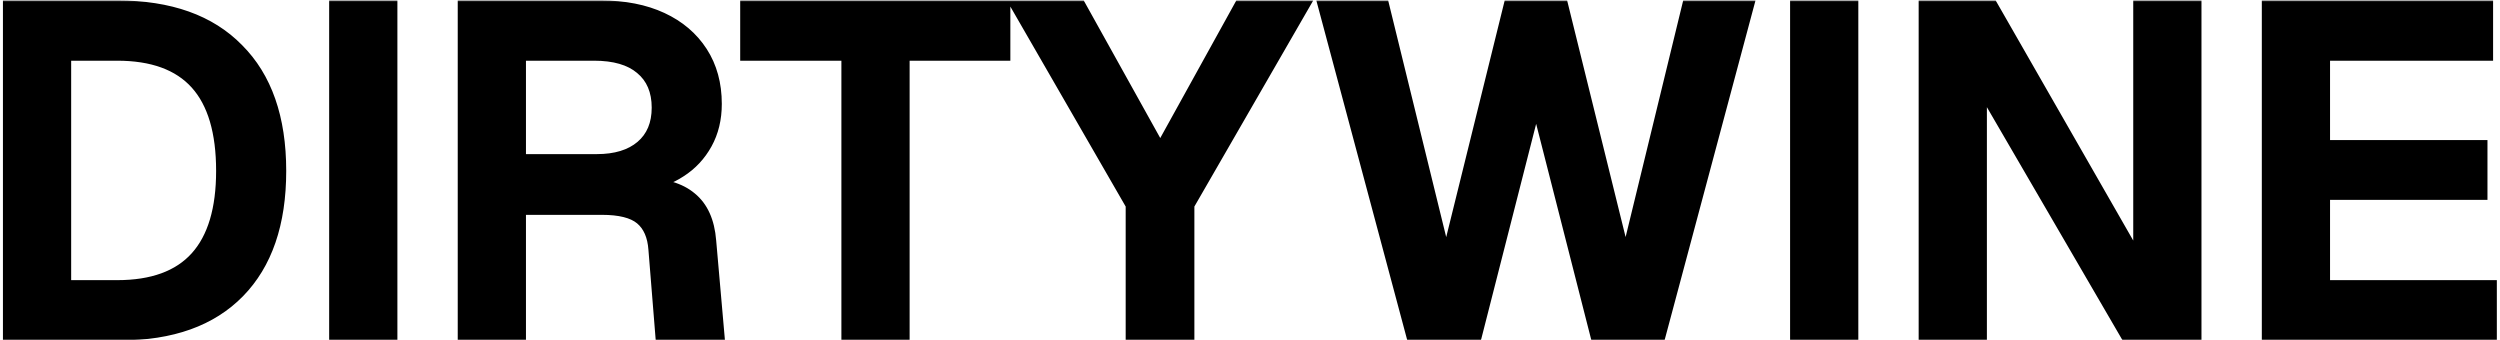 <svg width="683" height="93" viewBox="0 0 683 93" fill="none" xmlns="http://www.w3.org/2000/svg">
<mask id="path-1-outside-1_2490_130" maskUnits="userSpaceOnUse" x="0" y="0" width="683" height="93" fill="black">
<rect fill="white" width="683" height="93"/>
<path d="M1.802 92V1.12H32.011C46.517 1.12 57.653 5.088 65.418 13.024C73.269 20.875 77.195 32.096 77.195 46.688C77.195 61.195 73.355 72.373 65.674 80.224C57.995 88.075 47.029 92 32.779 92H1.802ZM18.442 77.536H32.011C41.483 77.536 48.523 74.976 53.13 69.856C57.739 64.736 60.042 57.013 60.042 46.688C60.042 36.192 57.739 28.384 53.13 23.264C48.523 18.144 41.483 15.584 32.011 15.584H18.442V77.536ZM90.927 92V1.12H107.568V92H90.927ZM126.053 92V1.12H164.069C170.639 1.12 176.314 2.229 181.093 4.448C185.871 6.667 189.583 9.824 192.229 13.92C194.874 18.016 196.197 22.837 196.197 28.384C196.197 32.565 195.301 36.277 193.509 39.52C191.717 42.763 189.285 45.365 186.213 47.328C183.226 49.291 179.898 50.485 176.229 50.912L175.589 49.632C181.477 49.632 185.999 50.955 189.157 53.6C192.399 56.245 194.234 60.299 194.661 65.76L196.965 92H180.069L178.149 68.192C177.893 64.608 176.741 61.963 174.693 60.256C172.645 58.549 169.231 57.696 164.453 57.696H142.693V92H126.053ZM142.693 43.104H163.045C168.079 43.104 172.005 41.909 174.821 39.52C177.637 37.131 179.045 33.76 179.045 29.408C179.045 24.971 177.594 21.557 174.693 19.168C171.877 16.779 167.738 15.584 162.277 15.584H142.693V43.104ZM230.869 92V15.584H203.221V1.12H275.029V15.584H247.509V92H230.869ZM308.536 92V56.16L276.791 1.12H295.48L316.984 39.776L338.36 1.12H357.048L325.304 56.16V92H308.536ZM385.244 92L360.924 1.12H378.46L395.1 68.96L411.868 1.12H427.356L444.124 68.96L460.636 1.12H478.3L453.98 92H435.548L419.676 29.792L403.804 92H385.244ZM490.053 92V1.12H506.693V92H490.053ZM525.178 92V1.12H544.634L583.802 69.472V1.12H600.442V92H580.474L541.818 25.568V92H525.178ZM618.928 92V1.12H680.112V15.584H635.568V39.264H678.576V53.6H635.568V77.536H681.136V92H618.928Z"/>
</mask>
<path d="M1.802 92V1.12H32.011C46.517 1.12 57.653 5.088 65.418 13.024C73.269 20.875 77.195 32.096 77.195 46.688C77.195 61.195 73.355 72.373 65.674 80.224C57.995 88.075 47.029 92 32.779 92H1.802ZM18.442 77.536H32.011C41.483 77.536 48.523 74.976 53.13 69.856C57.739 64.736 60.042 57.013 60.042 46.688C60.042 36.192 57.739 28.384 53.13 23.264C48.523 18.144 41.483 15.584 32.011 15.584H18.442V77.536ZM90.927 92V1.12H107.568V92H90.927ZM126.053 92V1.12H164.069C170.639 1.12 176.314 2.229 181.093 4.448C185.871 6.667 189.583 9.824 192.229 13.92C194.874 18.016 196.197 22.837 196.197 28.384C196.197 32.565 195.301 36.277 193.509 39.52C191.717 42.763 189.285 45.365 186.213 47.328C183.226 49.291 179.898 50.485 176.229 50.912L175.589 49.632C181.477 49.632 185.999 50.955 189.157 53.6C192.399 56.245 194.234 60.299 194.661 65.76L196.965 92H180.069L178.149 68.192C177.893 64.608 176.741 61.963 174.693 60.256C172.645 58.549 169.231 57.696 164.453 57.696H142.693V92H126.053ZM142.693 43.104H163.045C168.079 43.104 172.005 41.909 174.821 39.52C177.637 37.131 179.045 33.76 179.045 29.408C179.045 24.971 177.594 21.557 174.693 19.168C171.877 16.779 167.738 15.584 162.277 15.584H142.693V43.104ZM230.869 92V15.584H203.221V1.12H275.029V15.584H247.509V92H230.869ZM308.536 92V56.16L276.791 1.12H295.48L316.984 39.776L338.36 1.12H357.048L325.304 56.16V92H308.536ZM385.244 92L360.924 1.12H378.46L395.1 68.96L411.868 1.12H427.356L444.124 68.96L460.636 1.12H478.3L453.98 92H435.548L419.676 29.792L403.804 92H385.244ZM490.053 92V1.12H506.693V92H490.053ZM525.178 92V1.12H544.634L583.802 69.472V1.12H600.442V92H580.474L541.818 25.568V92H525.178ZM618.928 92V1.12H680.112V15.584H635.568V39.264H678.576V53.6H635.568V77.536H681.136V92H618.928Z" fill="black"/>
<path d="M1.802 92H0.803V93H1.802V92ZM1.802 1.12V0.12H0.803V1.12H1.802ZM65.418 13.024L64.704 13.723L64.711 13.731L65.418 13.024ZM65.674 80.224L66.389 80.923L66.389 80.923L65.674 80.224ZM18.442 77.536H17.442V78.536H18.442V77.536ZM53.13 69.856L53.874 70.525L53.874 70.525L53.13 69.856ZM53.13 23.264L53.874 22.595L53.874 22.595L53.13 23.264ZM18.442 15.584V14.584H17.442V15.584H18.442ZM1.802 92H2.803V1.12H1.802H0.803V92H1.802ZM1.802 1.12V2.12H32.011V1.12V0.12H1.802V1.12ZM32.011 1.12V2.12C46.334 2.12 57.179 6.034 64.704 13.723L65.418 13.024L66.133 12.325C58.127 4.142 46.7 0.12 32.011 0.12V1.12ZM65.418 13.024L64.711 13.731C72.321 21.341 76.195 32.275 76.195 46.688H77.195H78.195C78.195 31.917 74.217 20.409 66.126 12.317L65.418 13.024ZM77.195 46.688H76.195C76.195 61.02 72.404 71.915 64.96 79.525L65.674 80.224L66.389 80.923C74.305 72.832 78.195 61.369 78.195 46.688H77.195ZM65.674 80.224L64.96 79.525C57.519 87.13 46.844 91 32.779 91V92V93C47.214 93 58.47 89.019 66.389 80.923L65.674 80.224ZM32.779 92V91H1.802V92V93H32.779V92ZM18.442 77.536V78.536H32.011V77.536V76.536H18.442V77.536ZM32.011 77.536V78.536C41.656 78.536 49.013 75.926 53.874 70.525L53.13 69.856L52.387 69.187C48.032 74.026 41.309 76.536 32.011 76.536V77.536ZM53.13 69.856L53.874 70.525C58.713 65.148 61.042 57.14 61.042 46.688H60.042H59.042C59.042 56.886 56.764 64.324 52.387 69.187L53.13 69.856ZM60.042 46.688H61.042C61.042 36.07 58.715 27.974 53.874 22.595L53.13 23.264L52.387 23.933C56.762 28.794 59.042 36.314 59.042 46.688H60.042ZM53.13 23.264L53.874 22.595C49.013 17.194 41.656 14.584 32.011 14.584V15.584V16.584C41.309 16.584 48.032 19.094 52.387 23.933L53.13 23.264ZM32.011 15.584V14.584H18.442V15.584V16.584H32.011V15.584ZM18.442 15.584H17.442V77.536H18.442H19.442V15.584H18.442ZM90.927 92H89.927V93H90.927V92ZM90.927 1.12V0.12H89.927V1.12H90.927ZM107.568 1.12H108.568V0.12H107.568V1.12ZM107.568 92V93H108.568V92H107.568ZM90.927 92H91.927V1.12H90.927H89.927V92H90.927ZM90.927 1.12V2.12H107.568V1.12V0.12H90.927V1.12ZM107.568 1.12H106.568V92H107.568H108.568V1.12H107.568ZM107.568 92V91H90.927V92V93H107.568V92ZM126.053 92H125.053V93H126.053V92ZM126.053 1.12V0.12H125.053V1.12H126.053ZM181.093 4.448L180.671 5.355L180.671 5.355L181.093 4.448ZM192.229 13.92L191.388 14.463L191.388 14.463L192.229 13.92ZM193.509 39.52L194.384 40.004L194.384 40.004L193.509 39.52ZM186.213 47.328L185.674 46.485L185.663 46.492L186.213 47.328ZM176.229 50.912L175.334 51.359L175.648 51.986L176.344 51.905L176.229 50.912ZM175.589 49.632V48.632H173.97L174.694 50.079L175.589 49.632ZM189.157 53.6L188.514 54.367L188.524 54.375L189.157 53.6ZM194.661 65.76L193.663 65.838L193.664 65.847L194.661 65.76ZM196.965 92V93H198.056L197.961 91.912L196.965 92ZM180.069 92L179.072 92.08L179.146 93H180.069V92ZM178.149 68.192L177.151 68.263L177.152 68.272L178.149 68.192ZM174.693 60.256L174.052 61.024L174.052 61.024L174.693 60.256ZM142.693 57.696V56.696H141.693V57.696H142.693ZM142.693 92V93H143.693V92H142.693ZM142.693 43.104H141.693V44.104H142.693V43.104ZM174.693 19.168L174.046 19.93L174.051 19.935L174.057 19.94L174.693 19.168ZM142.693 15.584V14.584H141.693V15.584H142.693ZM126.053 92H127.053V1.12H126.053H125.053V92H126.053ZM126.053 1.12V2.12H164.069V1.12V0.12H126.053V1.12ZM164.069 1.12V2.12C170.529 2.12 176.053 3.211 180.671 5.355L181.093 4.448L181.514 3.541C176.575 1.248 170.75 0.12 164.069 0.12V1.12ZM181.093 4.448L180.671 5.355C185.293 7.501 188.854 10.538 191.388 14.463L192.229 13.92L193.069 13.377C190.313 9.11 186.449 5.832 181.514 3.541L181.093 4.448ZM192.229 13.92L191.388 14.463C193.916 18.375 195.197 23.003 195.197 28.384H196.197H197.197C197.197 22.672 195.832 17.657 193.069 13.377L192.229 13.92ZM196.197 28.384H195.197C195.197 32.418 194.333 35.96 192.633 39.036L193.509 39.52L194.384 40.004C196.268 36.595 197.197 32.712 197.197 28.384H196.197ZM193.509 39.52L192.633 39.036C190.921 42.136 188.603 44.614 185.674 46.485L186.213 47.328L186.751 48.171C189.966 46.117 192.513 43.39 194.384 40.004L193.509 39.52ZM186.213 47.328L185.663 46.492C182.811 48.366 179.633 49.509 176.113 49.919L176.229 50.912L176.344 51.905C180.163 51.461 183.64 50.215 186.762 48.164L186.213 47.328ZM176.229 50.912L177.123 50.465L176.483 49.185L175.589 49.632L174.694 50.079L175.334 51.359L176.229 50.912ZM175.589 49.632V50.632C181.341 50.632 185.601 51.925 188.514 54.367L189.157 53.6L189.799 52.834C186.398 49.984 181.612 48.632 175.589 48.632V49.632ZM189.157 53.6L188.524 54.375C191.495 56.799 193.251 60.561 193.664 65.838L194.661 65.76L195.657 65.682C195.216 60.036 193.303 55.692 189.789 52.825L189.157 53.6ZM194.661 65.76L193.664 65.847L195.968 92.088L196.965 92L197.961 91.912L195.657 65.672L194.661 65.76ZM196.965 92V91H180.069V92V93H196.965V92ZM180.069 92L181.065 91.92L179.145 68.112L178.149 68.192L177.152 68.272L179.072 92.08L180.069 92ZM178.149 68.192L179.146 68.121C178.878 64.363 177.654 61.423 175.333 59.488L174.693 60.256L174.052 61.024C175.827 62.503 176.907 64.853 177.151 68.263L178.149 68.192ZM174.693 60.256L175.333 59.488C173.009 57.552 169.3 56.696 164.453 56.696V57.696V58.696C169.163 58.696 172.28 59.547 174.052 61.024L174.693 60.256ZM164.453 57.696V56.696H142.693V57.696V58.696H164.453V57.696ZM142.693 57.696H141.693V92H142.693H143.693V57.696H142.693ZM142.693 92V91H126.053V92V93H142.693V92ZM142.693 43.104V44.104H163.045V43.104V42.104H142.693V43.104ZM163.045 43.104V44.104C168.23 44.104 172.414 42.873 175.467 40.282L174.821 39.52L174.174 38.758C171.595 40.946 167.928 42.104 163.045 42.104V43.104ZM174.821 39.52L175.467 40.282C178.548 37.669 180.045 33.996 180.045 29.408H179.045H178.045C178.045 33.524 176.725 36.593 174.174 38.758L174.821 39.52ZM179.045 29.408H180.045C180.045 24.732 178.503 21.011 175.328 18.396L174.693 19.168L174.057 19.94C176.685 22.104 178.045 25.209 178.045 29.408H179.045ZM174.693 19.168L175.339 18.405C172.274 15.804 167.865 14.584 162.277 14.584V15.584V16.584C167.611 16.584 171.479 17.753 174.046 19.93L174.693 19.168ZM162.277 15.584V14.584H142.693V15.584V16.584H162.277V15.584ZM142.693 15.584H141.693V43.104H142.693H143.693V15.584H142.693ZM230.869 92H229.869V93H230.869V92ZM230.869 15.584H231.869V14.584H230.869V15.584ZM203.221 15.584H202.221V16.584H203.221V15.584ZM203.221 1.12V0.12H202.221V1.12H203.221ZM275.029 1.12H276.029V0.12H275.029V1.12ZM275.029 15.584V16.584H276.029V15.584H275.029ZM247.509 15.584V14.584H246.509V15.584H247.509ZM247.509 92V93H248.509V92H247.509ZM230.869 92H231.869V15.584H230.869H229.869V92H230.869ZM230.869 15.584V14.584H203.221V15.584V16.584H230.869V15.584ZM203.221 15.584H204.221V1.12H203.221H202.221V15.584H203.221ZM203.221 1.12V2.12H275.029V1.12V0.12H203.221V1.12ZM275.029 1.12H274.029V15.584H275.029H276.029V1.12H275.029ZM275.029 15.584V14.584H247.509V15.584V16.584H275.029V15.584ZM247.509 15.584H246.509V92H247.509H248.509V15.584H247.509ZM247.509 92V91H230.869V92V93H247.509V92ZM308.536 92H307.536V93H308.536V92ZM308.536 56.16H309.536V55.892L309.402 55.66L308.536 56.16ZM276.791 1.12V0.12H275.06L275.925 1.62L276.791 1.12ZM295.48 1.12L296.353 0.634L296.068 0.12H295.48V1.12ZM316.984 39.776L316.11 40.262L316.986 41.838L317.859 40.26L316.984 39.776ZM338.36 1.12V0.12H337.77L337.484 0.636L338.36 1.12ZM357.048 1.12L357.914 1.62L358.779 0.12H357.048V1.12ZM325.304 56.16L324.437 55.66L324.304 55.892V56.16H325.304ZM325.304 92V93H326.304V92H325.304ZM308.536 92H309.536V56.16H308.536H307.536V92H308.536ZM308.536 56.16L309.402 55.66L277.658 0.62L276.791 1.12L275.925 1.62L307.669 56.66L308.536 56.16ZM276.791 1.12V2.12H295.48V1.12V0.12H276.791V1.12ZM295.48 1.12L294.606 1.606L316.11 40.262L316.984 39.776L317.857 39.29L296.353 0.634L295.48 1.12ZM316.984 39.776L317.859 40.26L339.235 1.604L338.36 1.12L337.484 0.636L316.108 39.292L316.984 39.776ZM338.36 1.12V2.12H357.048V1.12V0.12H338.36V1.12ZM357.048 1.12L356.181 0.62L324.437 55.66L325.304 56.16L326.17 56.66L357.914 1.62L357.048 1.12ZM325.304 56.16H324.304V92H325.304H326.304V56.16H325.304ZM325.304 92V91H308.536V92V93H325.304V92ZM385.244 92L384.277 92.258L384.476 93H385.244V92ZM360.924 1.12V0.12H359.621L359.957 1.379L360.924 1.12ZM378.46 1.12L379.431 0.882L379.244 0.12H378.46V1.12ZM395.1 68.96L394.128 69.198L396.07 69.2L395.1 68.96ZM411.868 1.12V0.12H411.085L410.897 0.88L411.868 1.12ZM427.356 1.12L428.326 0.88L428.138 0.12H427.356V1.12ZM444.124 68.96L443.153 69.2L445.095 69.197L444.124 68.96ZM460.636 1.12V0.12H459.85L459.664 0.884L460.636 1.12ZM478.3 1.12L479.266 1.379L479.602 0.12H478.3V1.12ZM453.98 92V93H454.747L454.946 92.258L453.98 92ZM435.548 92L434.579 92.247L434.771 93H435.548V92ZM419.676 29.792L420.644 29.545L418.707 29.545L419.676 29.792ZM403.804 92V93H404.58L404.772 92.247L403.804 92ZM385.244 92L386.21 91.742L361.89 0.861L360.924 1.12L359.957 1.379L384.277 92.258L385.244 92ZM360.924 1.12V2.12H378.46V1.12V0.12H360.924V1.12ZM378.46 1.12L377.488 1.358L394.128 69.198L395.1 68.96L396.071 68.722L379.431 0.882L378.46 1.12ZM395.1 68.96L396.07 69.2L412.838 1.36L411.868 1.12L410.897 0.88L394.129 68.72L395.1 68.96ZM411.868 1.12V2.12H427.356V1.12V0.12H411.868V1.12ZM427.356 1.12L426.385 1.36L443.153 69.2L444.124 68.96L445.094 68.72L428.326 0.88L427.356 1.12ZM444.124 68.96L445.095 69.197L461.607 1.356L460.636 1.12L459.664 0.884L443.152 68.724L444.124 68.96ZM460.636 1.12V2.12H478.3V1.12V0.12H460.636V1.12ZM478.3 1.12L477.333 0.861L453.013 91.742L453.98 92L454.946 92.258L479.266 1.379L478.3 1.12ZM453.98 92V91H435.548V92V93H453.98V92ZM435.548 92L436.516 91.753L420.644 29.545L419.676 29.792L418.707 30.039L434.579 92.247L435.548 92ZM419.676 29.792L418.707 29.545L402.835 91.753L403.804 92L404.772 92.247L420.644 30.039L419.676 29.792ZM403.804 92V91H385.244V92V93H403.804V92ZM490.053 92H489.053V93H490.053V92ZM490.053 1.12V0.12H489.053V1.12H490.053ZM506.693 1.12H507.693V0.12H506.693V1.12ZM506.693 92V93H507.693V92H506.693ZM490.053 92H491.053V1.12H490.053H489.053V92H490.053ZM490.053 1.12V2.12H506.693V1.12V0.12H490.053V1.12ZM506.693 1.12H505.693V92H506.693H507.693V1.12H506.693ZM506.693 92V91H490.053V92V93H506.693V92ZM525.178 92H524.178V93H525.178V92ZM525.178 1.12V0.12H524.178V1.12H525.178ZM544.634 1.12L545.501 0.623L545.213 0.12H544.634V1.12ZM583.802 69.472L582.934 69.969L584.802 73.228V69.472H583.802ZM583.802 1.12V0.12H582.802V1.12H583.802ZM600.442 1.12H601.442V0.12H600.442V1.12ZM600.442 92V93H601.442V92H600.442ZM580.474 92L579.609 92.503L579.898 93H580.474V92ZM541.818 25.568L542.682 25.065L540.818 21.861V25.568H541.818ZM541.818 92V93H542.818V92H541.818ZM525.178 92H526.178V1.12H525.178H524.178V92H525.178ZM525.178 1.12V2.12H544.634V1.12V0.12H525.178V1.12ZM544.634 1.12L543.766 1.617L582.934 69.969L583.802 69.472L584.669 68.975L545.501 0.623L544.634 1.12ZM583.802 69.472H584.802V1.12H583.802H582.802V69.472H583.802ZM583.802 1.12V2.12H600.442V1.12V0.12H583.802V1.12ZM600.442 1.12H599.442V92H600.442H601.442V1.12H600.442ZM600.442 92V91H580.474V92V93H600.442V92ZM580.474 92L581.338 91.497L542.682 25.065L541.818 25.568L540.953 26.071L579.609 92.503L580.474 92ZM541.818 25.568H540.818V92H541.818H542.818V25.568H541.818ZM541.818 92V91H525.178V92V93H541.818V92ZM618.928 92H617.928V93H618.928V92ZM618.928 1.12V0.12H617.928V1.12H618.928ZM680.112 1.12H681.112V0.12H680.112V1.12ZM680.112 15.584V16.584H681.112V15.584H680.112ZM635.568 15.584V14.584H634.568V15.584H635.568ZM635.568 39.264H634.568V40.264H635.568V39.264ZM678.576 39.264H679.576V38.264H678.576V39.264ZM678.576 53.6V54.6H679.576V53.6H678.576ZM635.568 53.6V52.6H634.568V53.6H635.568ZM635.568 77.536H634.568V78.536H635.568V77.536ZM681.136 77.536H682.136V76.536H681.136V77.536ZM681.136 92V93H682.136V92H681.136ZM618.928 92H619.928V1.12H618.928H617.928V92H618.928ZM618.928 1.12V2.12H680.112V1.12V0.12H618.928V1.12ZM680.112 1.12H679.112V15.584H680.112H681.112V1.12H680.112ZM680.112 15.584V14.584H635.568V15.584V16.584H680.112V15.584ZM635.568 15.584H634.568V39.264H635.568H636.568V15.584H635.568ZM635.568 39.264V40.264H678.576V39.264V38.264H635.568V39.264ZM678.576 39.264H677.576V53.6H678.576H679.576V39.264H678.576ZM678.576 53.6V52.6H635.568V53.6V54.6H678.576V53.6ZM635.568 53.6H634.568V77.536H635.568H636.568V53.6H635.568ZM635.568 77.536V78.536H681.136V77.536V76.536H635.568V77.536ZM681.136 77.536H680.136V92H681.136H682.136V77.536H681.136ZM681.136 92V91H618.928V92V93H681.136V92Z" fill="black" mask="url(#path-1-outside-1_2490_130)"/>
</svg>
